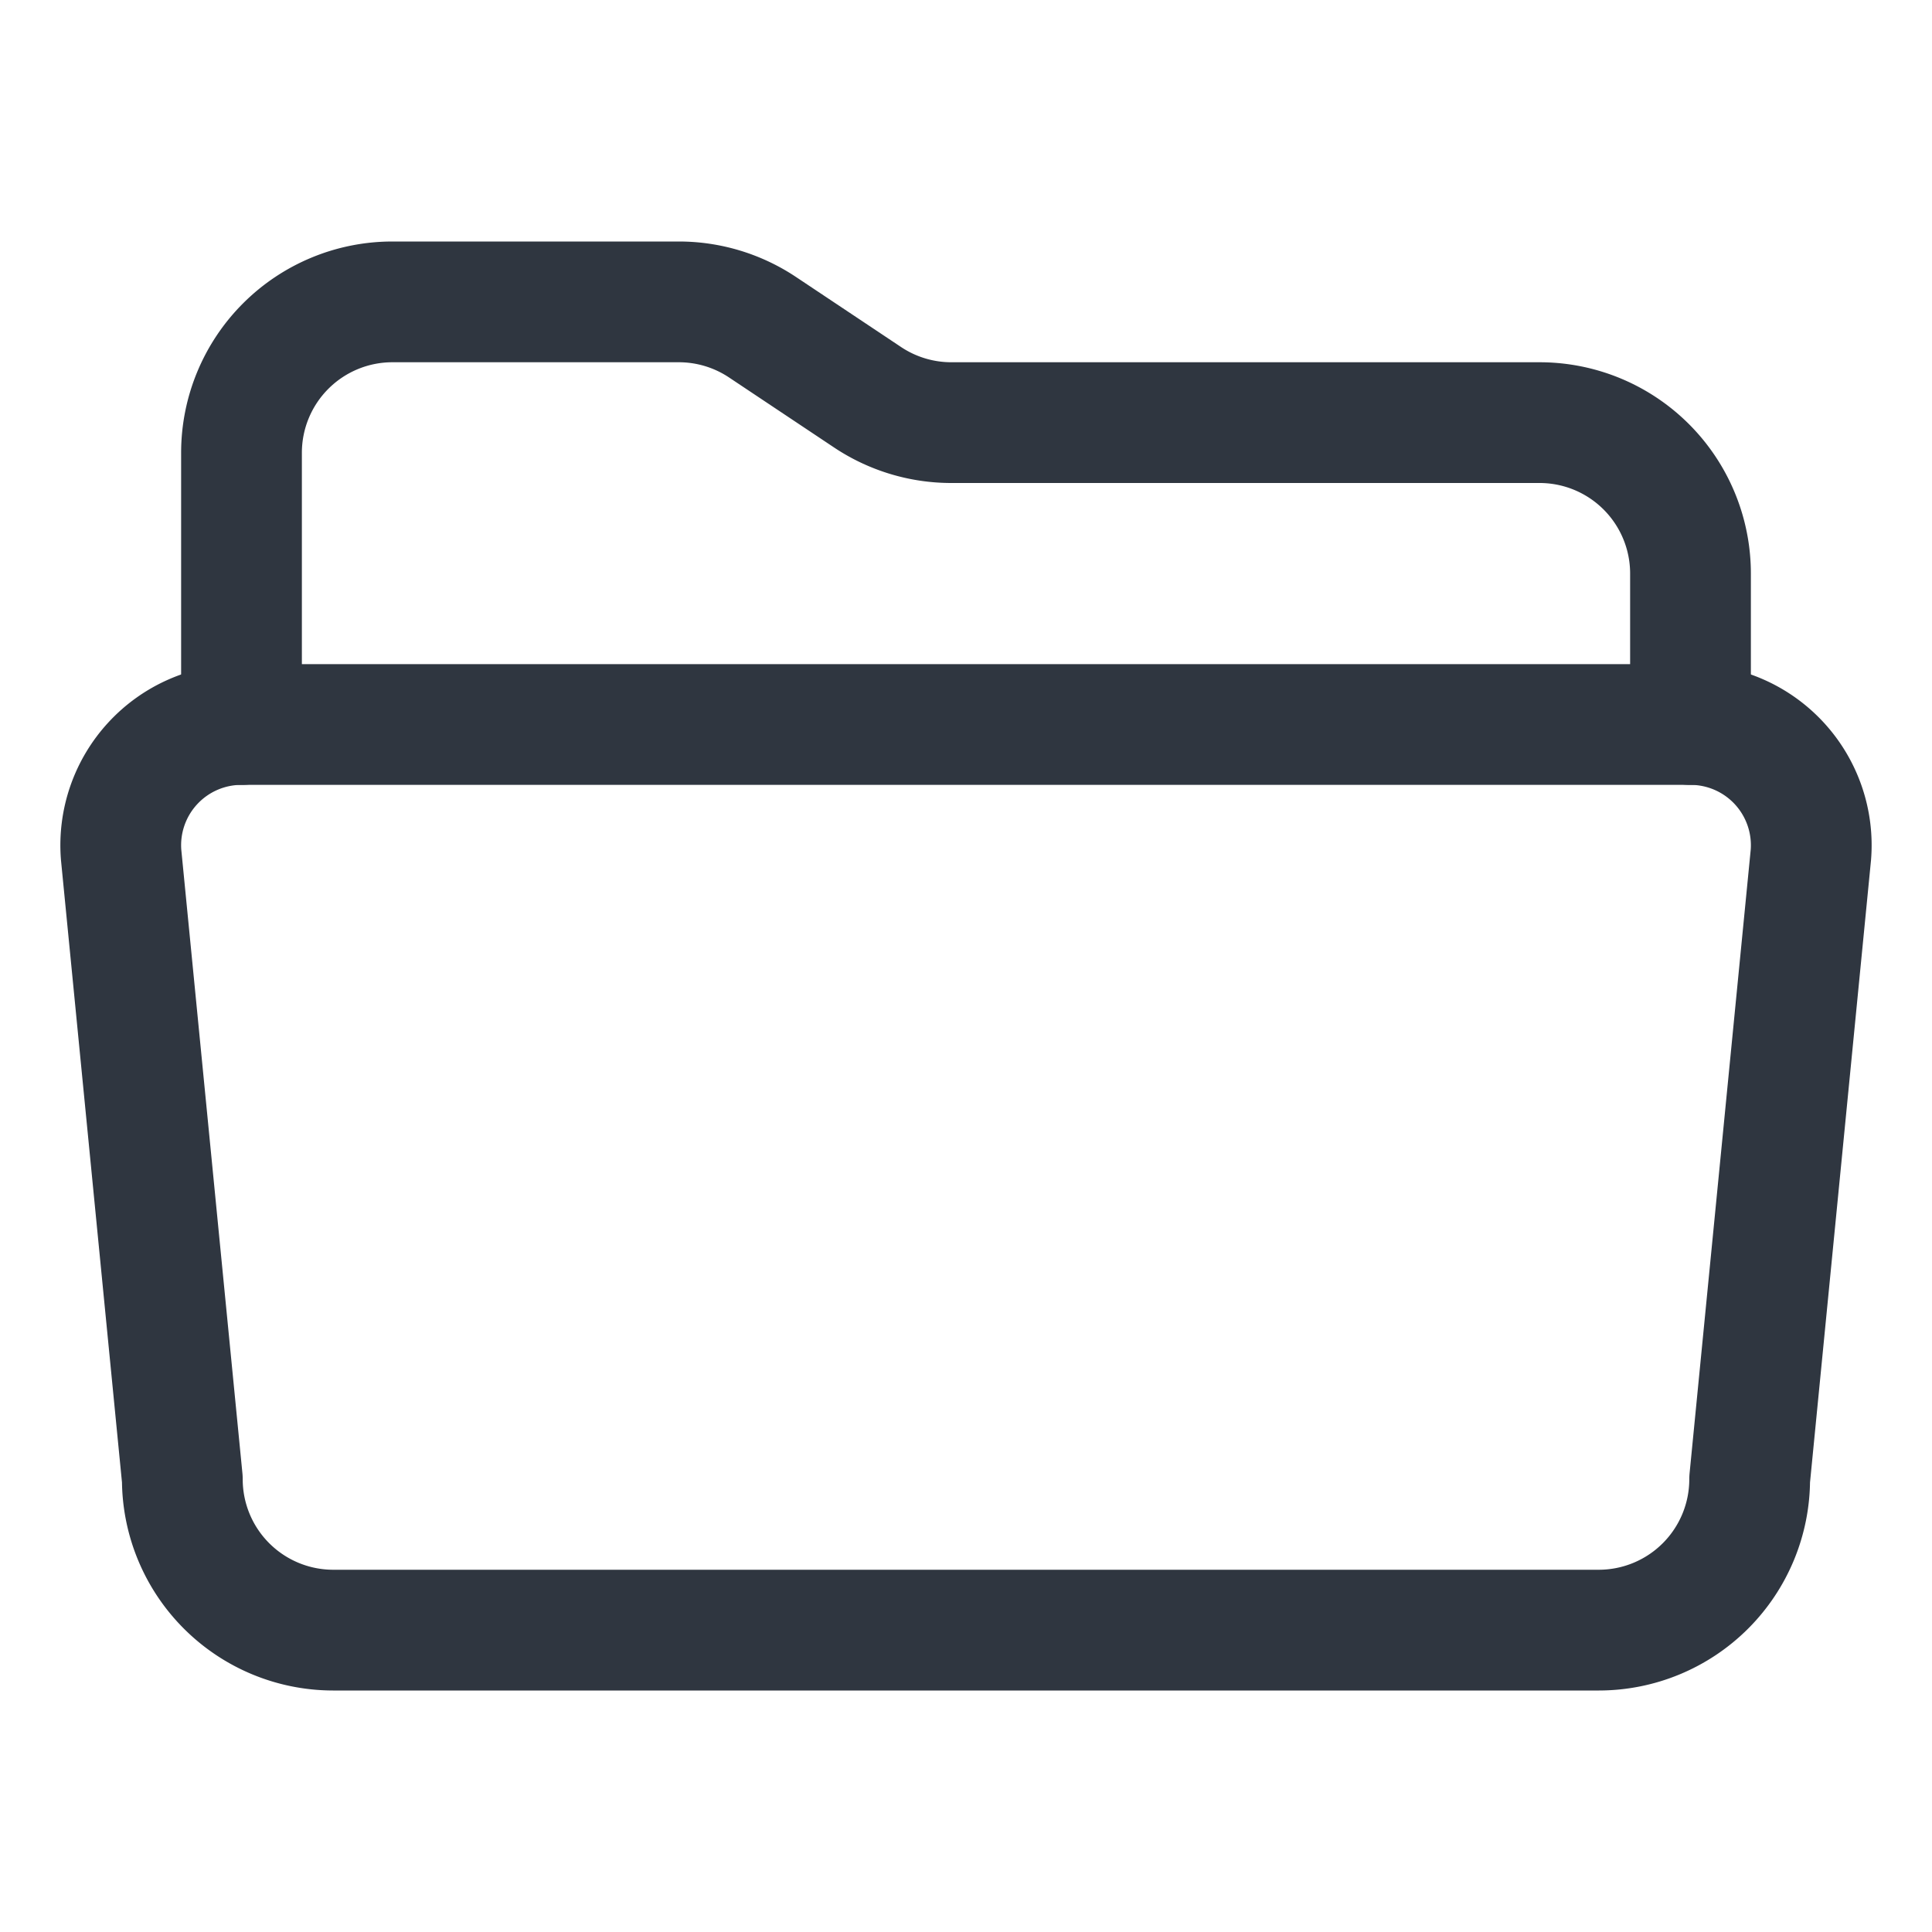 <svg xmlns="http://www.w3.org/2000/svg" class="ionicon" viewBox="0 0 512 512">
    <title>Folder Open</title>
    <path d="M64 192v-72a40 40 0 0140-40h75.89a40 40 0 0122.19 6.72l27.84 18.56a40 40 0 0022.19 6.72H408a40 40 0 0140 40v40" fill="none" stroke="#2f3640" stroke-linecap="round" stroke-linejoin="round" stroke-width="32" />
    <path d="M479.9 226.55L463.68 392a40 40 0 01-39.93 40H88.25a40 40 0 01-39.93-40L32.1 226.55A32 32 0 0164 192h384.1a32 32 0 0131.8 34.55z" fill="none" stroke="#2f3640" stroke-linecap="round" stroke-linejoin="round" stroke-width="32" />
</svg>